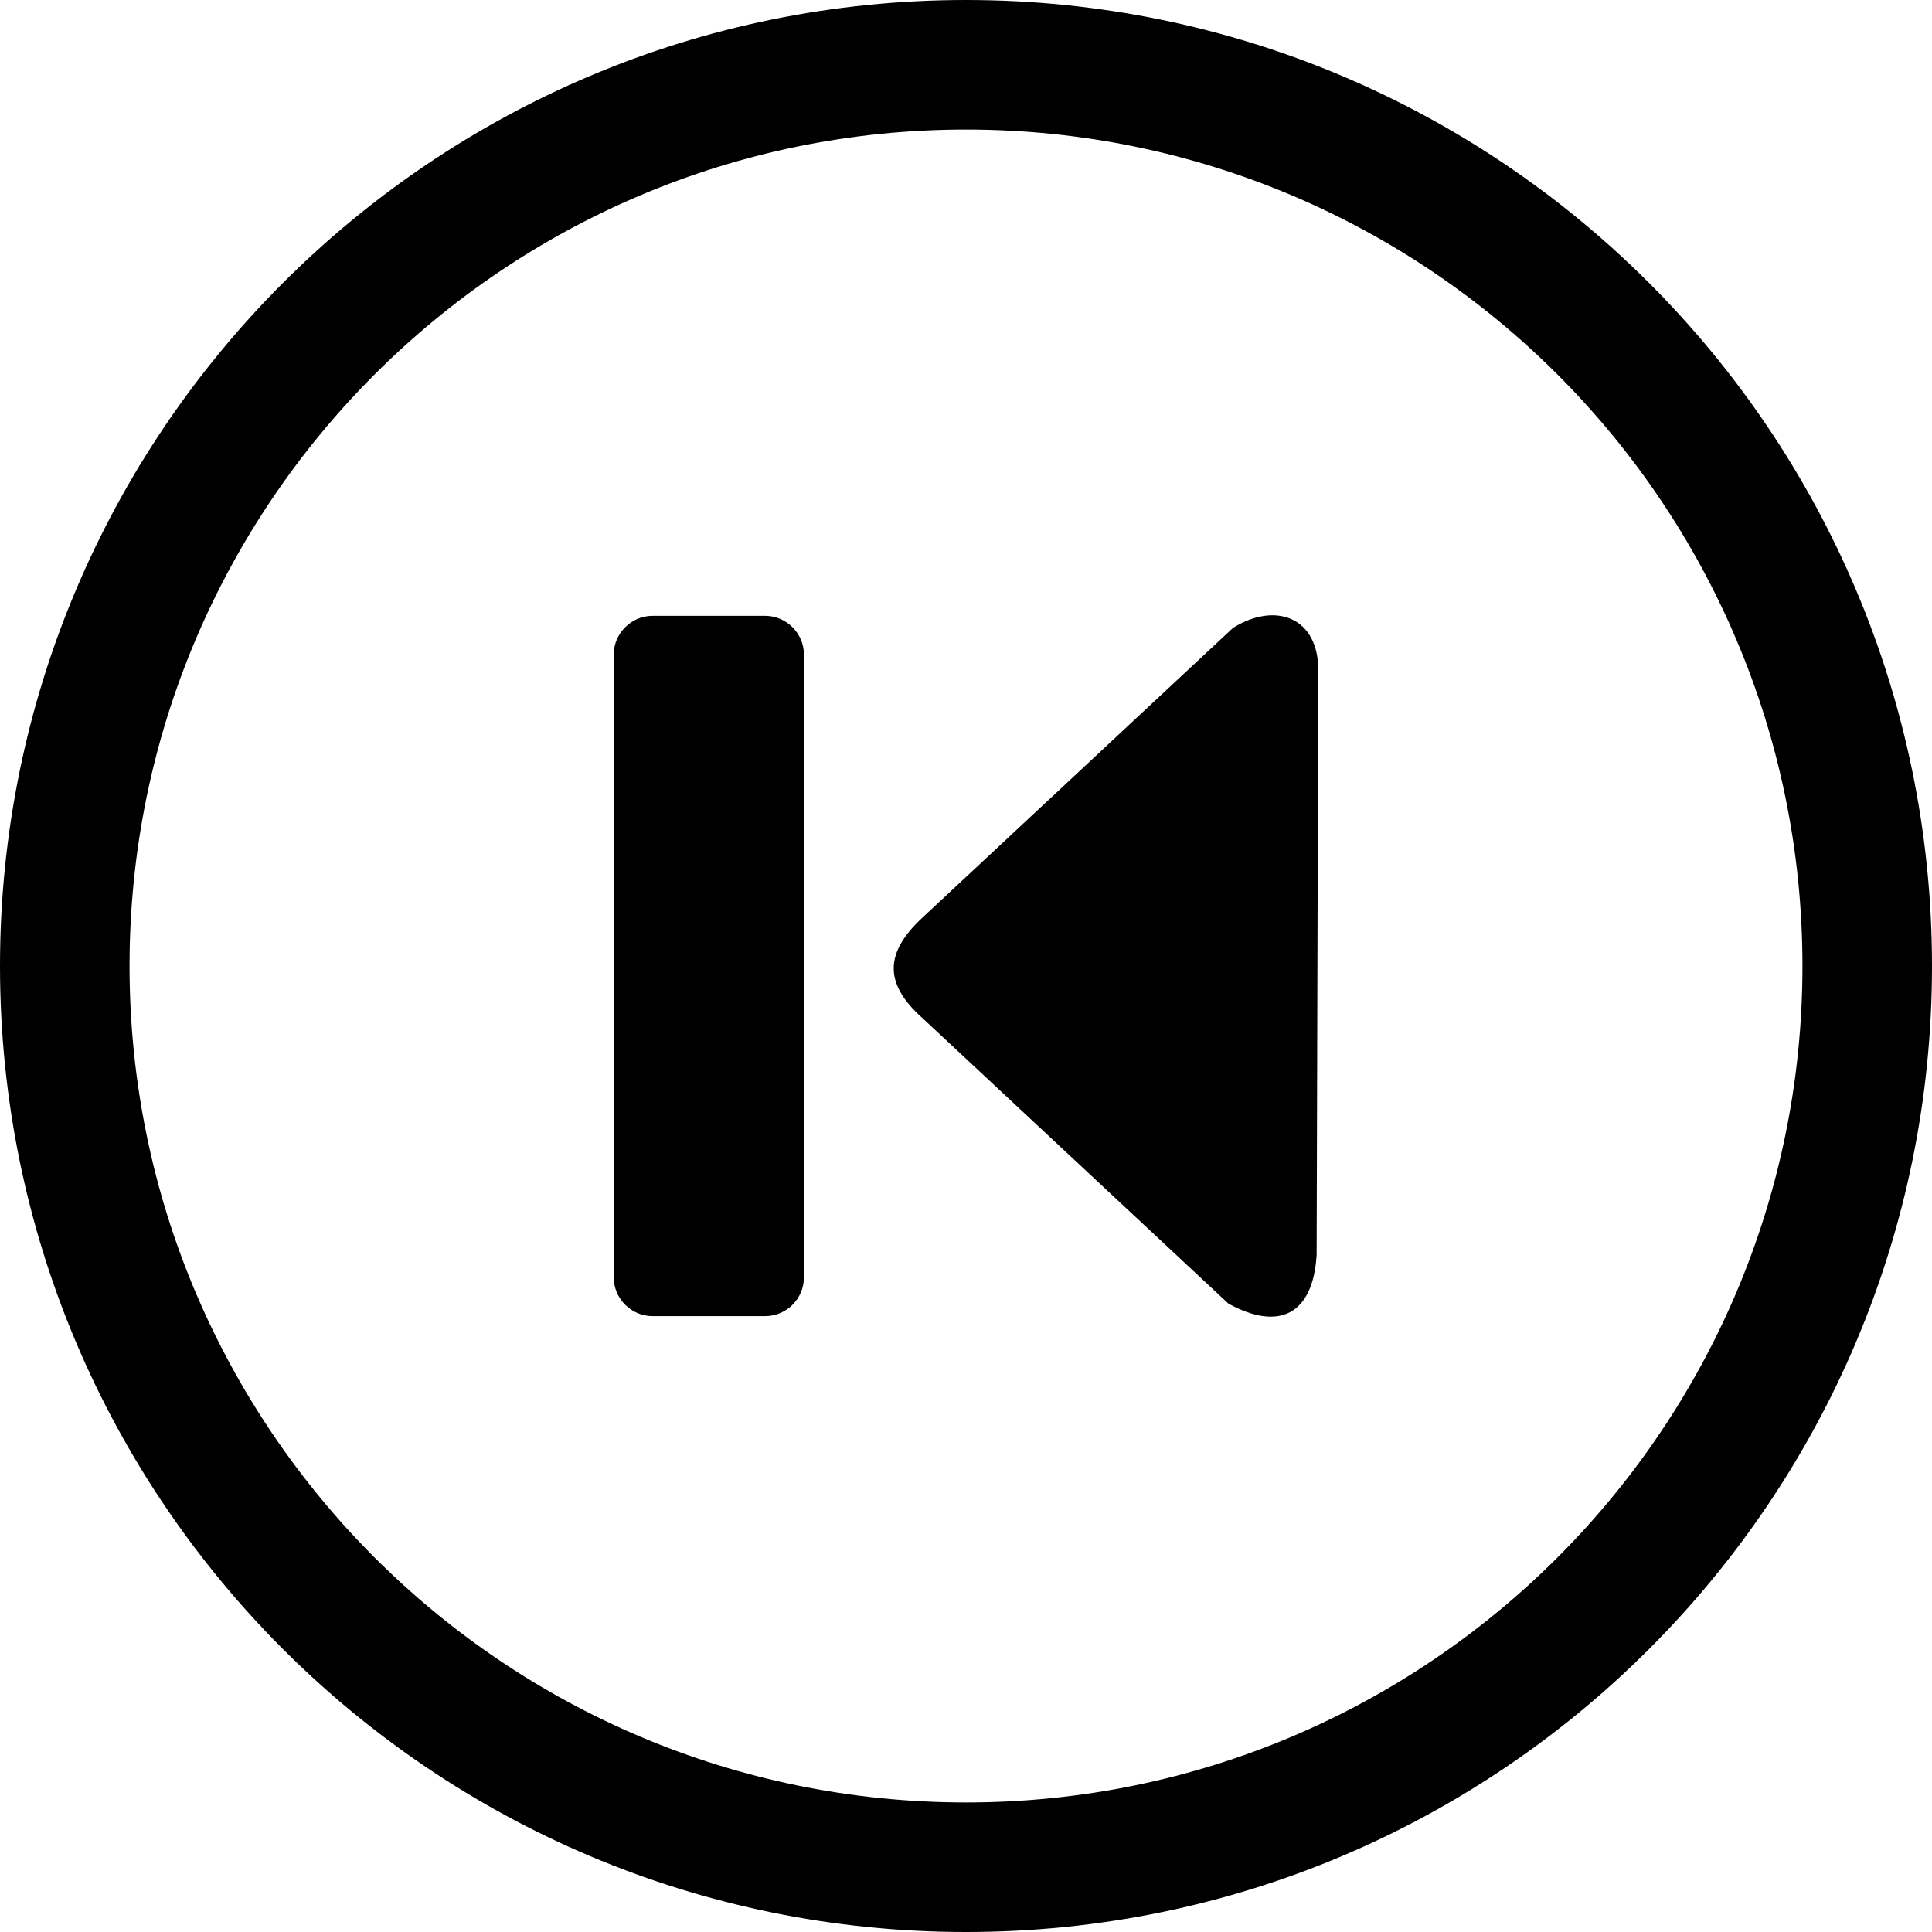 <svg xmlns="http://www.w3.org/2000/svg" shape-rendering="geometricPrecision" text-rendering="geometricPrecision" image-rendering="optimizeQuality" fill-rule="evenodd" clip-rule="evenodd" viewBox="0 0 512 512"><path fill-rule="nonzero" d="M256.01 512c-70.68 0-134.7-28.66-181.03-74.98C28.66 390.7 0 326.69 0 256.01c0-70.69 28.66-134.7 74.98-181.03C121.31 28.66 185.33 0 256.01 0S390.7 28.66 437.02 74.98C483.34 121.31 512 185.33 512 256.01s-28.66 134.69-74.98 181.01C390.7 483.34 326.69 512 256.01 512zm-11.55-242.2c-10.29-9.17-10.01-17.33 0-26.62l82.3-76.78c11.21-7.03 22.9-2.9 22.59 11.73l-.43 154.47c-.98 15.86-10.02 20.21-23.38 12.87l-81.08-75.67zm-41.69 78.99h-29.85c-5.65 0-10.27-4.65-10.27-10.28V173.47c0-5.62 4.65-10.27 10.27-10.27h29.85c5.63 0 10.28 4.62 10.28 10.27v165.04c0 5.66-4.62 10.28-10.28 10.28zM99.26 412.75c40.1 40.1 95.54 64.92 156.75 64.92 61.21 0 116.63-24.82 156.74-64.92 40.1-40.11 64.92-95.53 64.92-156.74 0-61.21-24.82-116.65-64.92-156.76-40.11-40.1-95.53-64.92-156.74-64.92-61.21 0-116.65 24.82-156.75 64.92-40.11 40.11-64.93 95.53-64.93 156.76 0 61.21 24.82 116.63 64.93 156.74z"/></svg>
